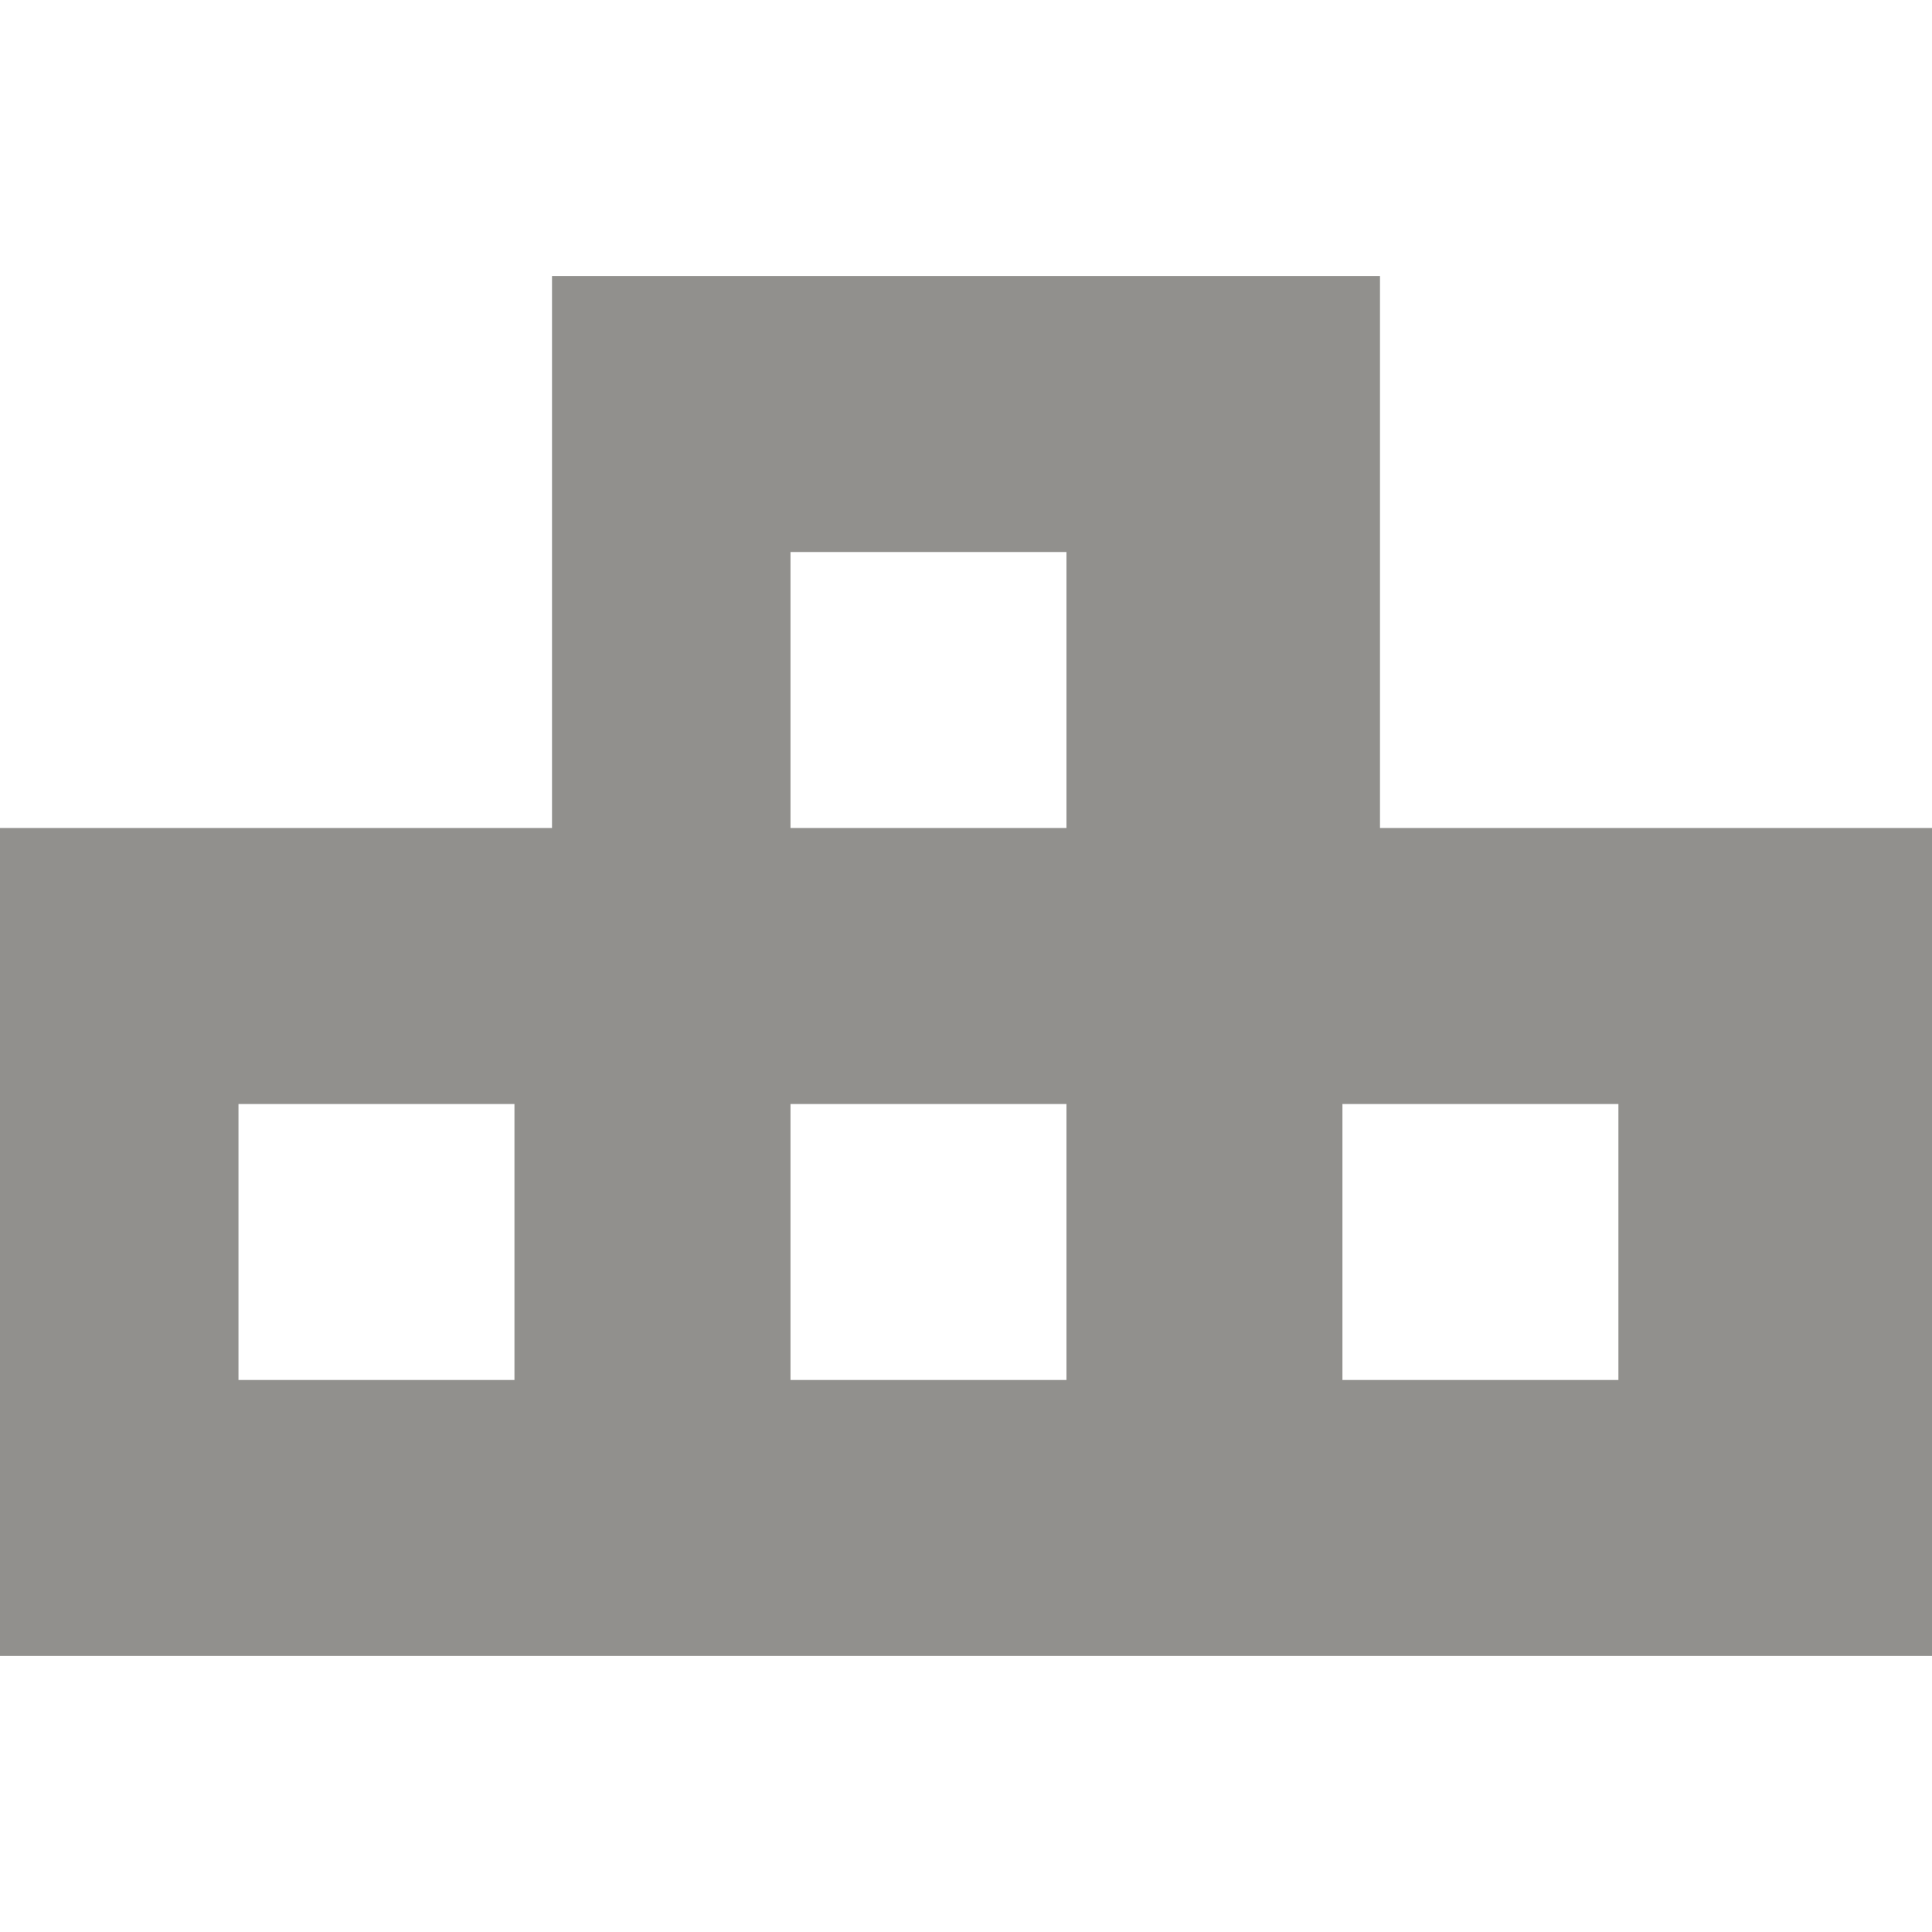 <!-- Generated by IcoMoon.io -->
<svg version="1.1" xmlns="http://www.w3.org/2000/svg" width="32" height="32" viewBox="0 0 32 32">
<title>as-games-</title>
<path fill="#91908d" d="M22.235 22.857v-4.571h4.571v4.571h-4.571zM13.093 13.714v-4.571h4.571v4.571h-4.571zM13.093 22.857v-4.571h4.571v4.571h-4.571zM3.95 22.857v-4.571h4.571v4.571h-4.571zM22.857 13.714v-9.143h-13.714v9.143h-9.143v13.714h32v-13.714h-9.143z"></path>
</svg>
